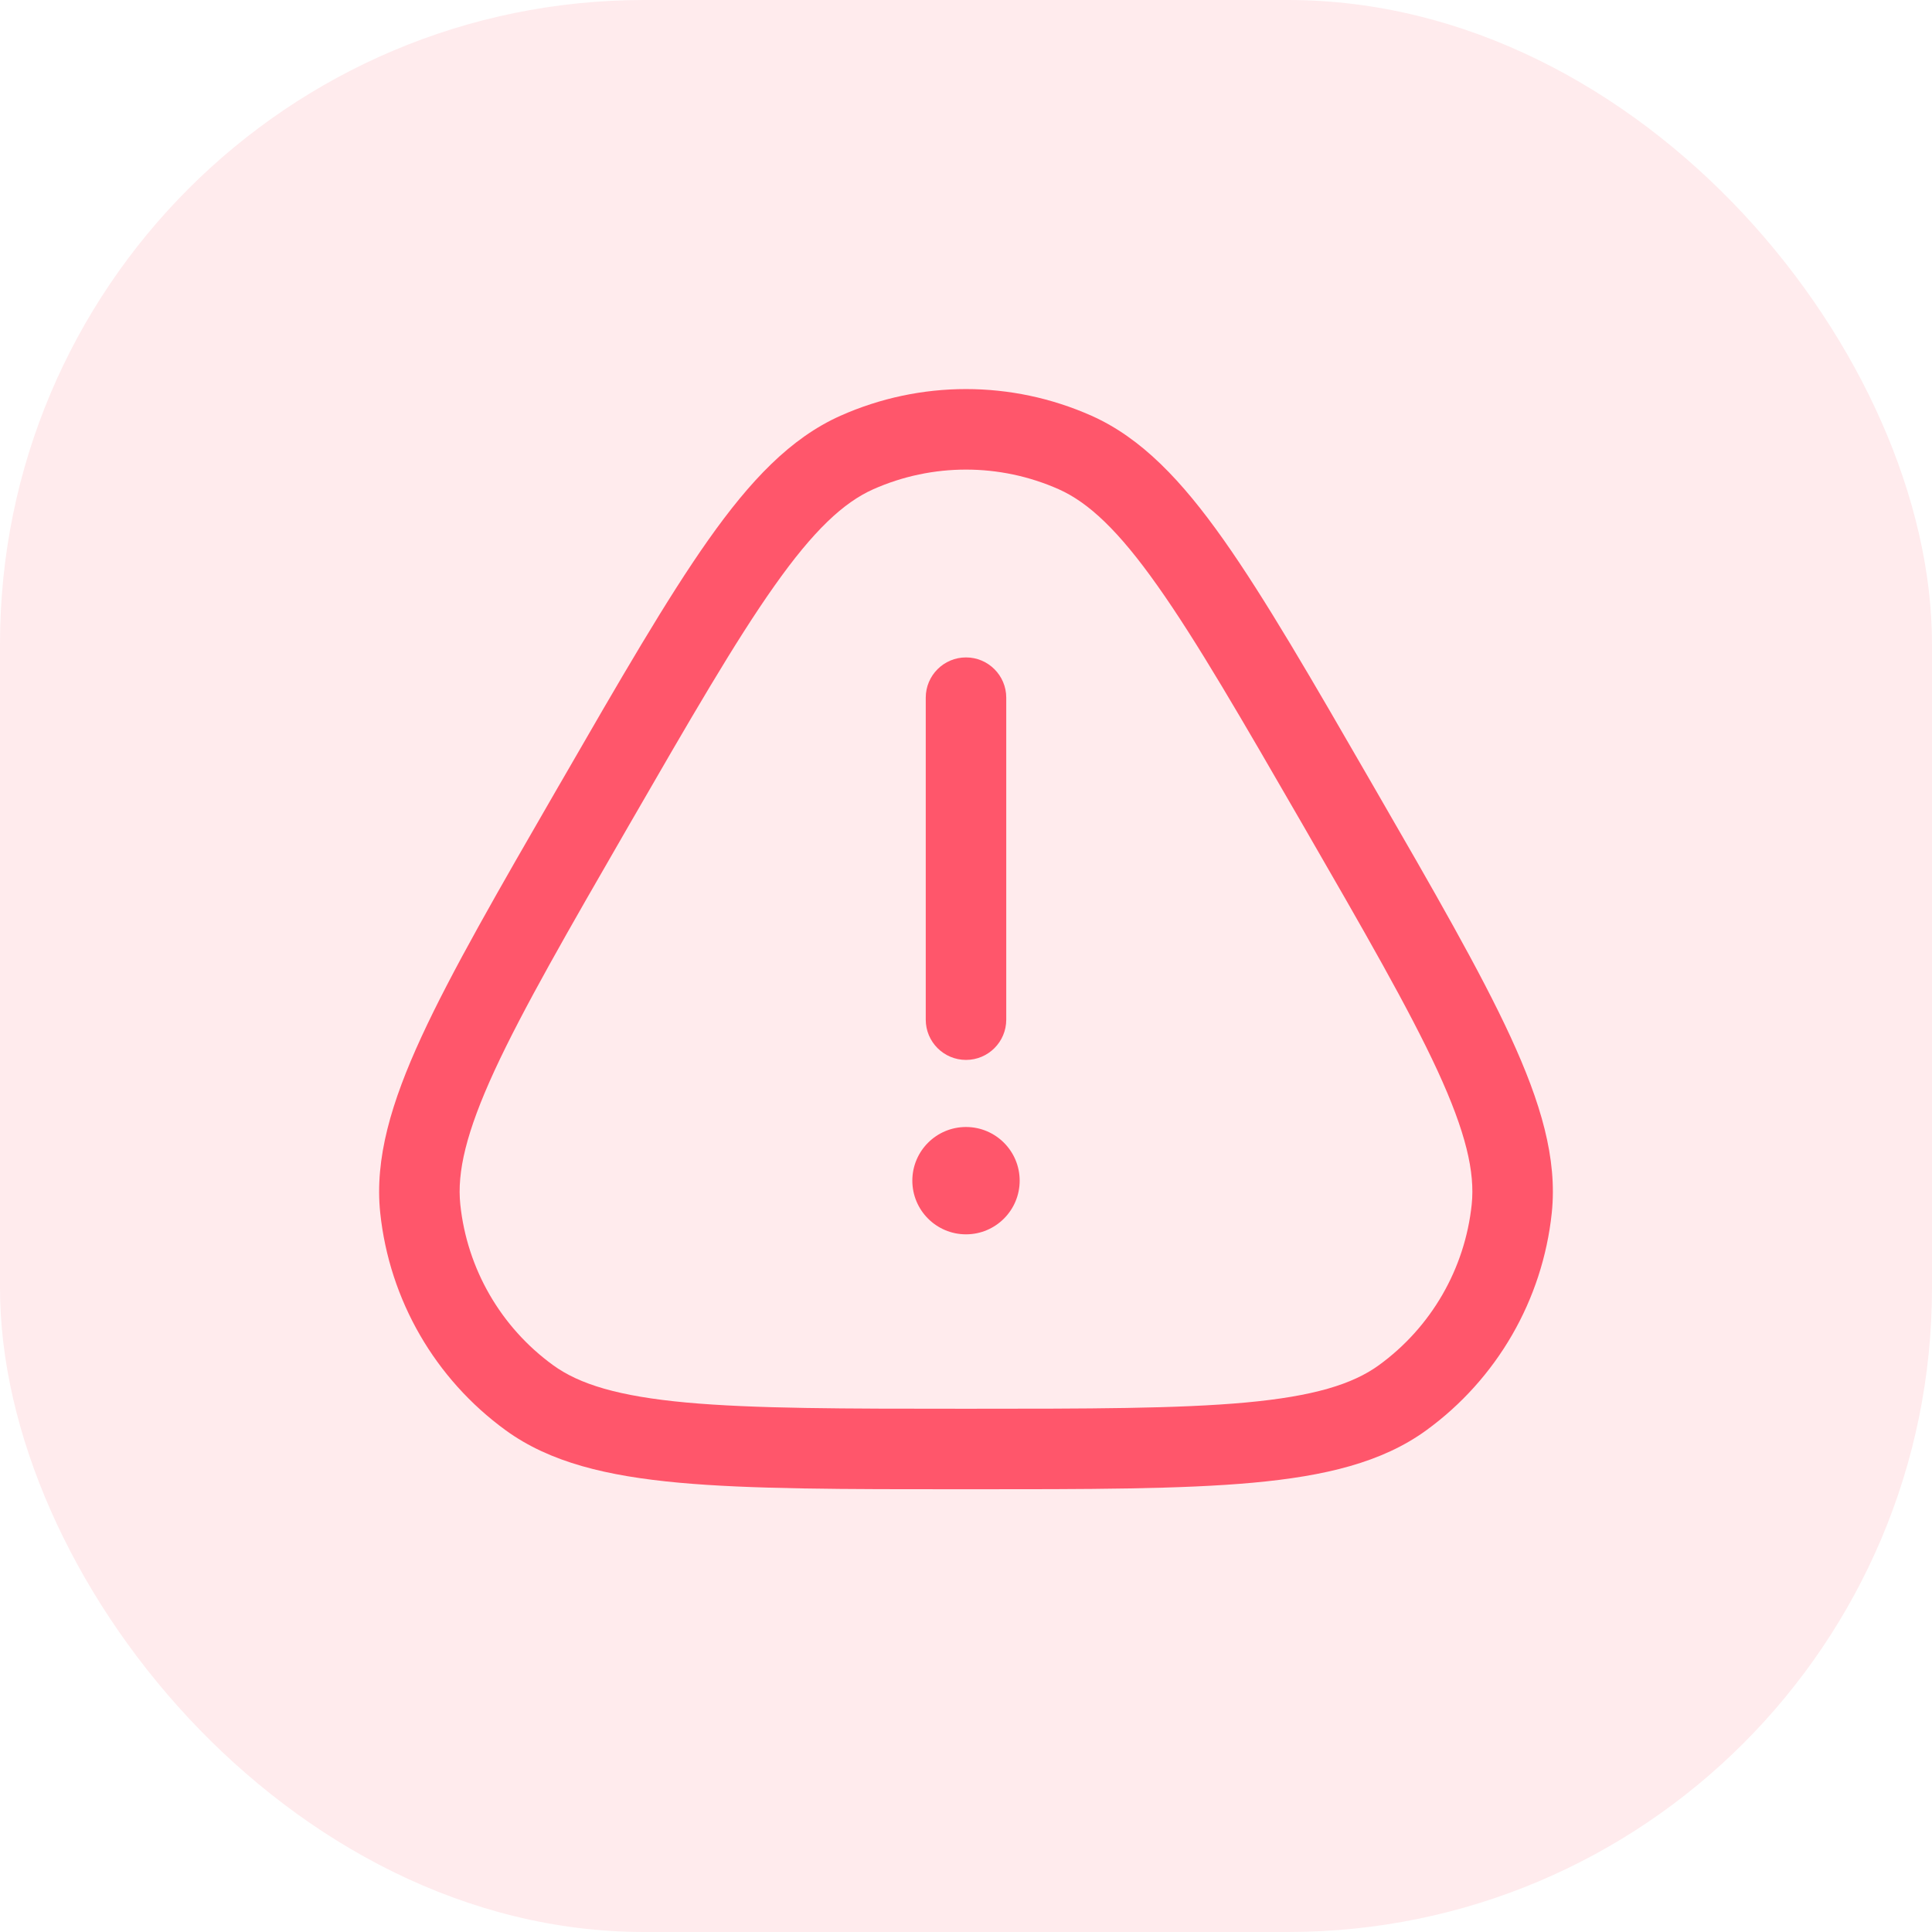 <svg width="36" height="36" viewBox="0 0 36 36" fill="none" xmlns="http://www.w3.org/2000/svg">
<rect width="36" height="36" rx="12" fill="#FF566B" fill-opacity="0.12"/>
<path d="M18.75 13C18.75 12.586 18.414 12.25 18 12.25C17.586 12.25 17.25 12.586 17.25 13V19C17.25 19.414 17.586 19.75 18 19.75C18.414 19.75 18.75 19.414 18.75 19V13Z" fill="#FF566B"/>
<path fillRule="evenodd" clipRule="evenodd" d="M20.339 7.747C18.85 7.084 17.15 7.084 15.661 7.747C14.73 8.162 13.979 8.956 13.203 10.054C12.429 11.15 11.562 12.65 10.443 14.59L10.402 14.66C9.282 16.599 8.416 18.1 7.854 19.318C7.291 20.54 6.979 21.588 7.085 22.601C7.256 24.222 8.106 25.694 9.424 26.652C10.248 27.251 11.312 27.505 12.652 27.628C13.987 27.75 15.72 27.75 17.959 27.75H18.041C20.28 27.75 22.013 27.75 23.348 27.628C24.688 27.505 25.752 27.251 26.576 26.652C27.894 25.694 28.744 24.222 28.915 22.601C29.021 21.588 28.709 20.54 28.146 19.318C27.584 18.1 26.718 16.599 25.598 14.66L25.557 14.589C24.438 12.65 23.571 11.15 22.797 10.054C22.021 8.956 21.27 8.162 20.339 7.747ZM16.271 9.117C17.372 8.628 18.628 8.628 19.729 9.117C20.282 9.364 20.841 9.884 21.572 10.92C22.302 11.952 23.134 13.393 24.279 15.375C25.423 17.357 26.254 18.799 26.784 19.946C27.315 21.098 27.486 21.842 27.423 22.444C27.297 23.642 26.669 24.73 25.694 25.438C25.204 25.794 24.474 26.018 23.211 26.134C21.953 26.249 20.288 26.25 18 26.25C15.711 26.25 14.047 26.249 12.789 26.134C11.526 26.018 10.796 25.794 10.306 25.438C9.331 24.73 8.703 23.642 8.577 22.444C8.514 21.842 8.685 21.098 9.216 19.946C9.746 18.799 10.577 17.357 11.721 15.375C12.865 13.393 13.698 11.952 14.428 10.92C15.159 9.884 15.718 9.364 16.271 9.117Z" fill="#FF566B"/>
<path d="M19 22C19 22.552 18.552 23 18 23C17.448 23 17 22.552 17 22C17 21.448 17.448 21 18 21C18.552 21 19 21.448 19 22Z" fill="#FF566B"/>
</svg>
